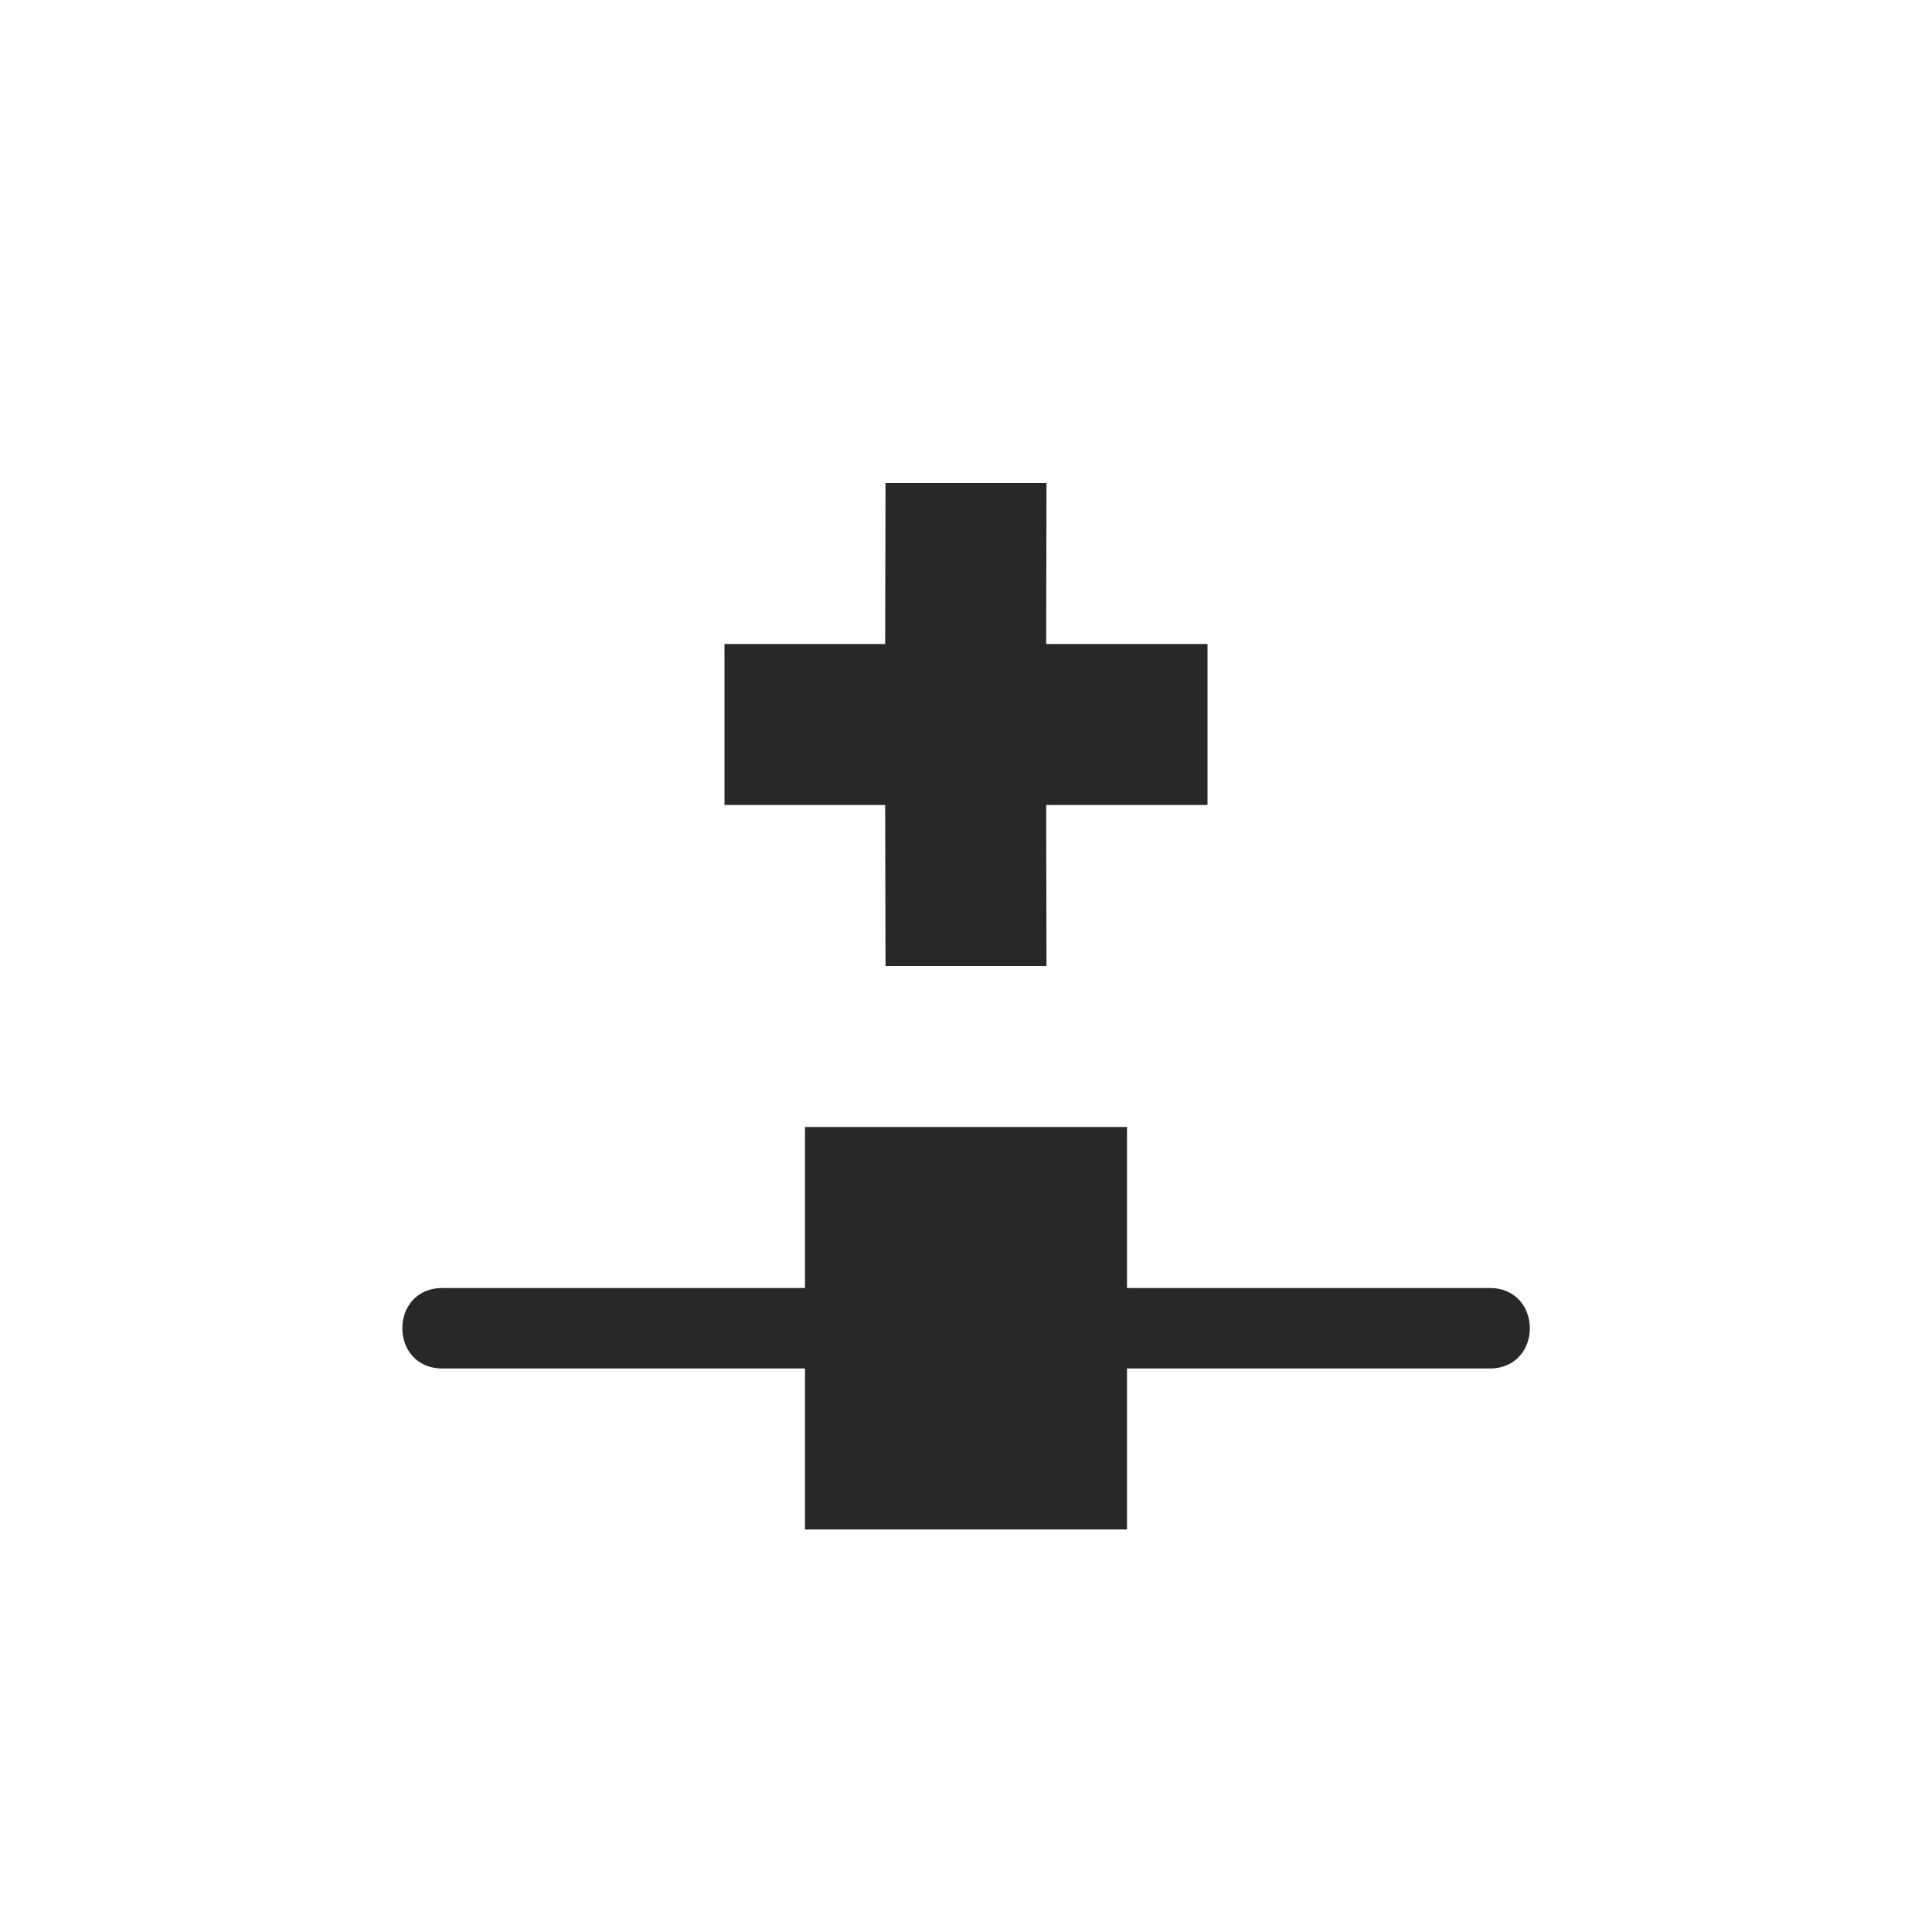 <svg width="24" height="24" version="1.1" xmlns="http://www.w3.org/2000/svg">
  <defs>
    <style id="current-color-scheme" type="text/css">.ColorScheme-Text { color:#282828; } .ColorScheme-Highlight { color:#458588; }</style>
  </defs>
  <path class="ColorScheme-Text" d="m11 6-0.004 2h-1.996v2h1.996l0.004 2h2l-0.004-2h2.004v-2h-2.004l0.004-2zm-1 8v2h-4.502c-0.667 0-0.667 1 0 1h4.502v2h4v-2h4.504c0.667 0 0.667-1 0-1h-4.504v-2z" fill="currentColor"/>
</svg>
